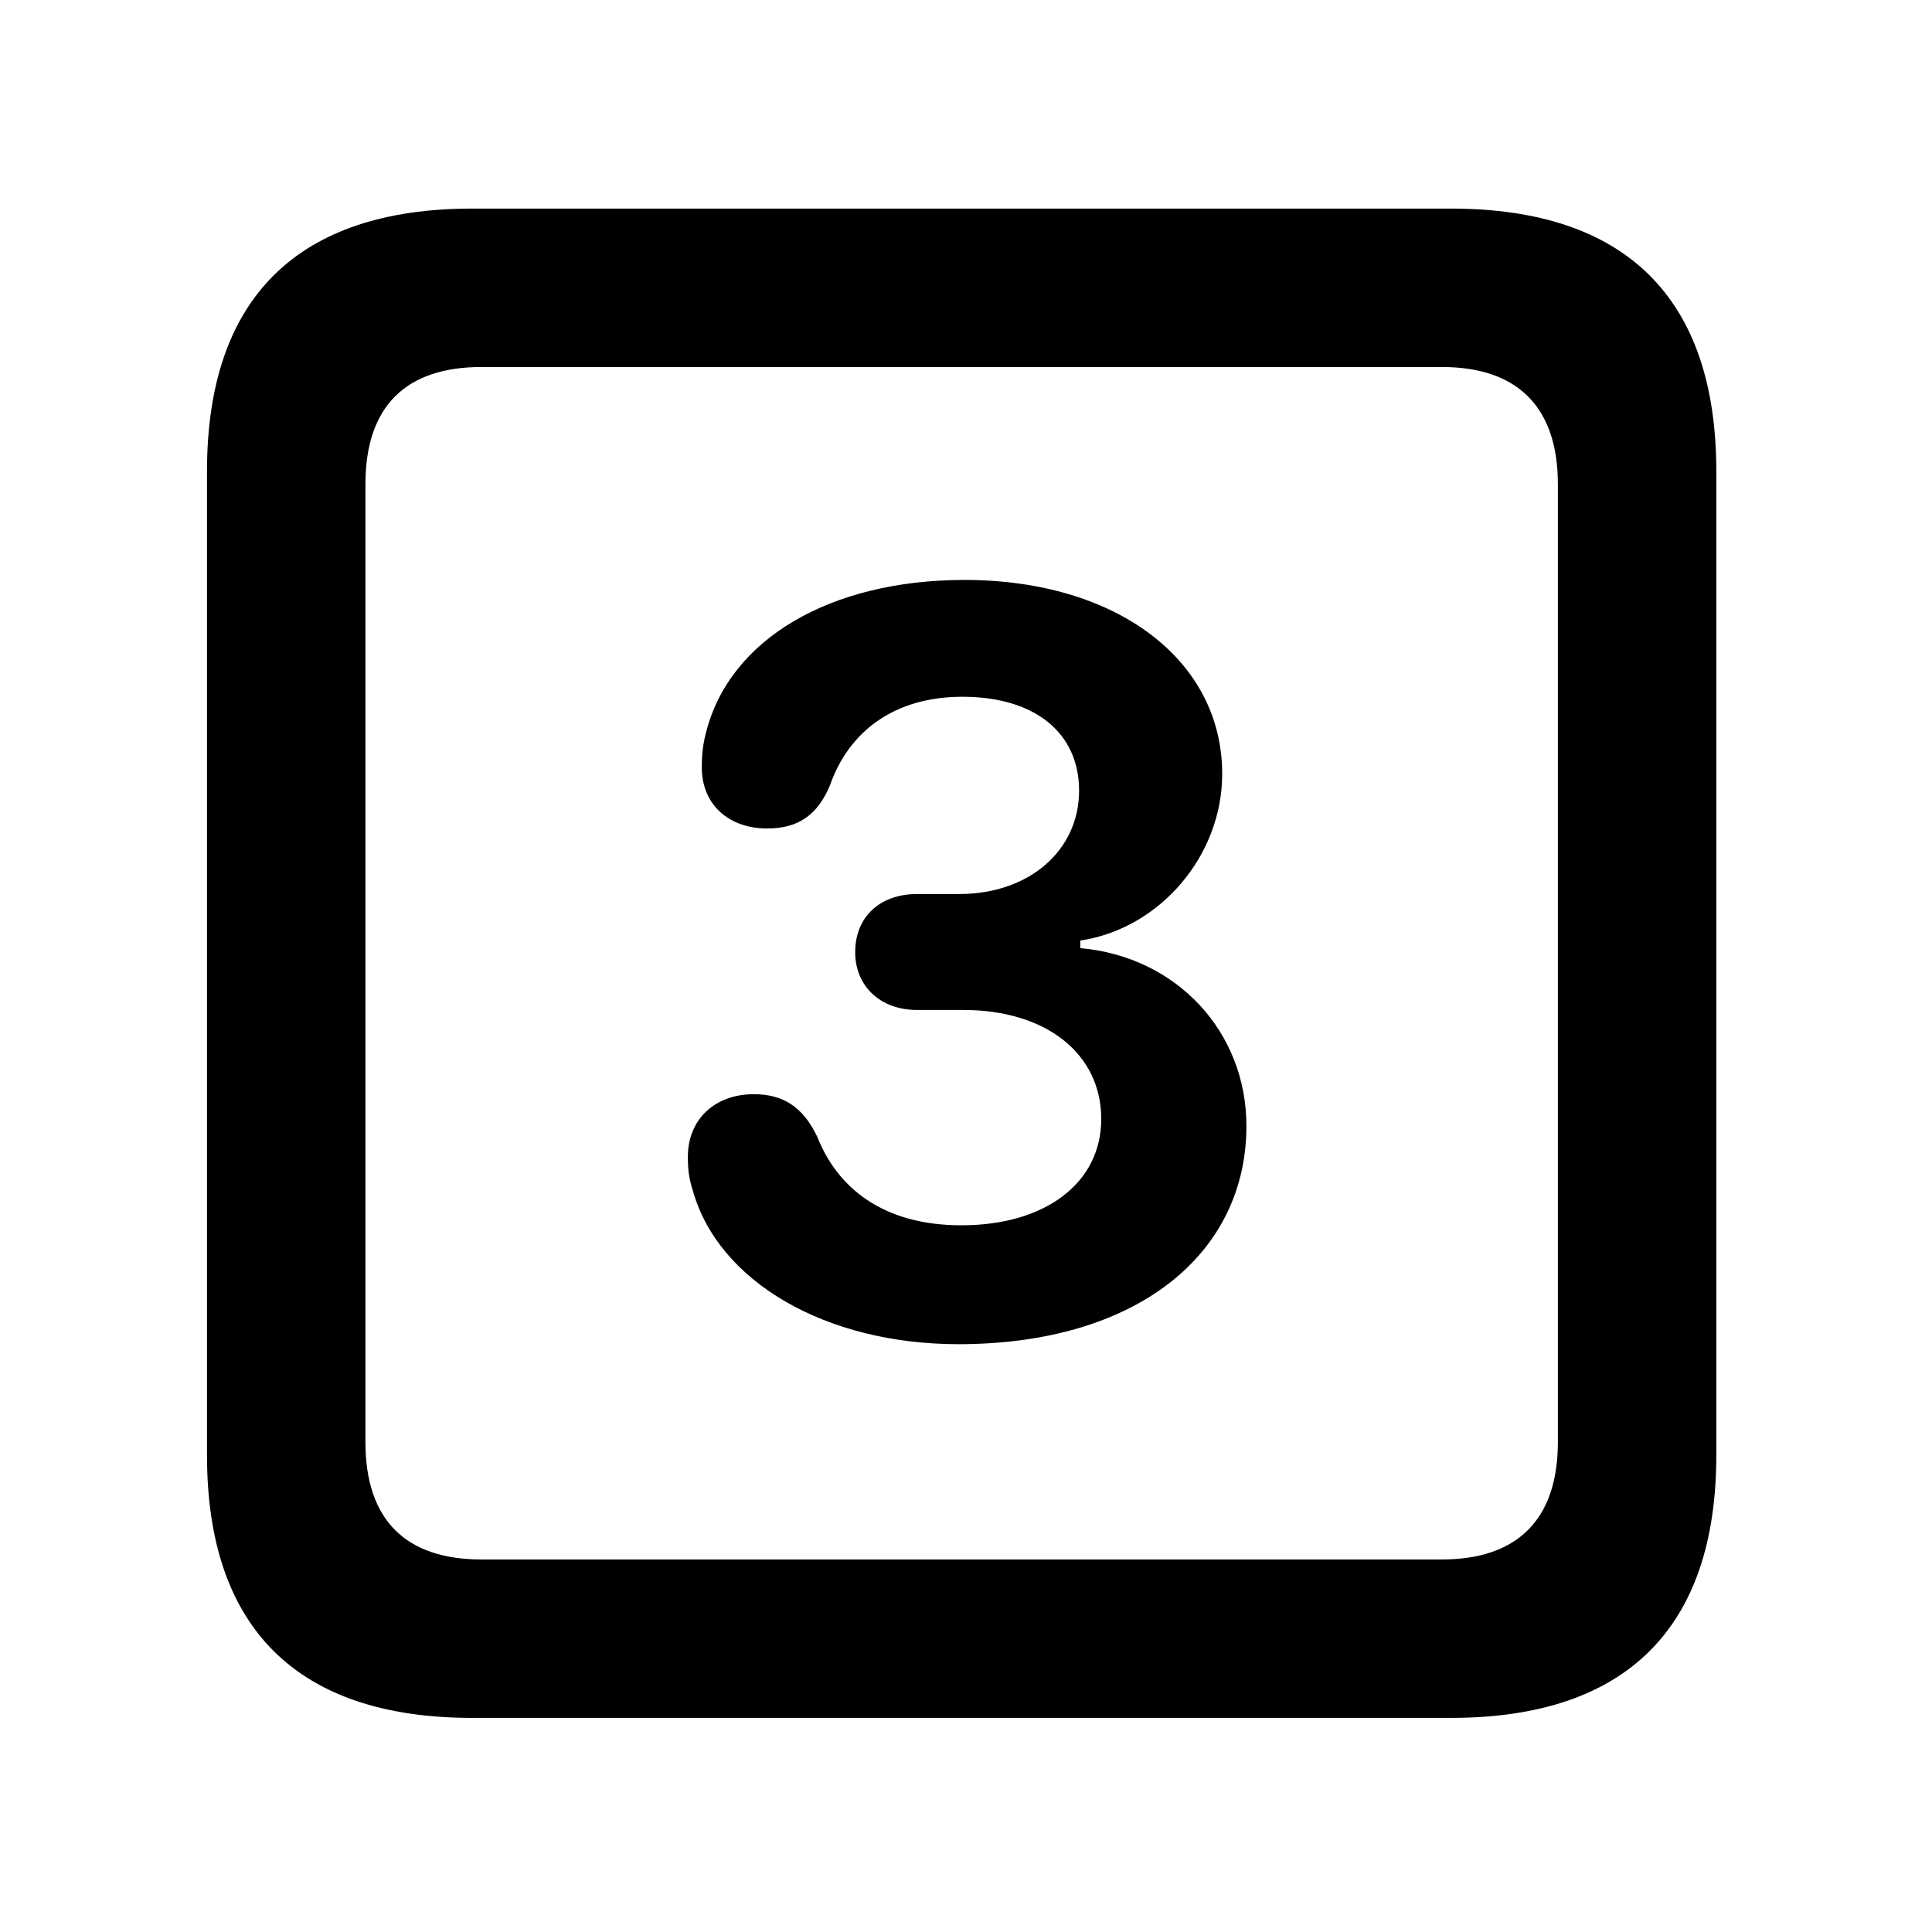 <svg width="28" height="28" viewBox="0 0 28 28" fill="none" xmlns="http://www.w3.org/2000/svg">
<path d="M6.844 24.897H21.029C23.569 24.897 24.874 23.592 24.874 21.091V6.829C24.874 4.327 23.569 3.023 21.029 3.023H6.844C4.315 3.023 3 4.317 3 6.829V21.091C3 23.602 4.315 24.897 6.844 24.897ZM6.977 22.601C5.888 22.601 5.296 22.037 5.296 20.898V7.02C5.296 5.881 5.888 5.319 6.977 5.319H20.896C21.976 5.319 22.578 5.881 22.578 7.02V20.898C22.578 22.037 21.976 22.601 20.896 22.601H6.977Z" fill="black"/>
<path d="M13.89 19.481C16.475 19.481 18.064 18.175 18.064 16.319C18.064 14.951 17.052 13.864 15.656 13.741V13.631C16.805 13.461 17.713 12.406 17.713 11.216C17.713 9.566 16.184 8.405 13.979 8.405C12.029 8.405 10.575 9.264 10.233 10.613C10.187 10.787 10.171 10.933 10.171 11.122C10.171 11.652 10.552 12.007 11.12 12.007C11.572 12.007 11.851 11.806 12.027 11.385C12.305 10.59 12.972 10.098 13.948 10.098C14.996 10.098 15.639 10.619 15.639 11.459C15.639 12.322 14.919 12.957 13.901 12.957H13.289C12.752 12.957 12.394 13.29 12.394 13.8C12.394 14.29 12.756 14.637 13.289 14.637H13.959C15.161 14.637 15.96 15.271 15.96 16.217C15.96 17.147 15.147 17.758 13.934 17.758C12.791 17.758 12.133 17.209 11.843 16.472C11.641 16.051 11.359 15.858 10.925 15.858C10.359 15.858 9.969 16.224 9.969 16.764C9.969 16.951 9.985 17.079 10.04 17.252C10.408 18.572 11.963 19.481 13.89 19.481Z" fill="black"/>
</svg>

